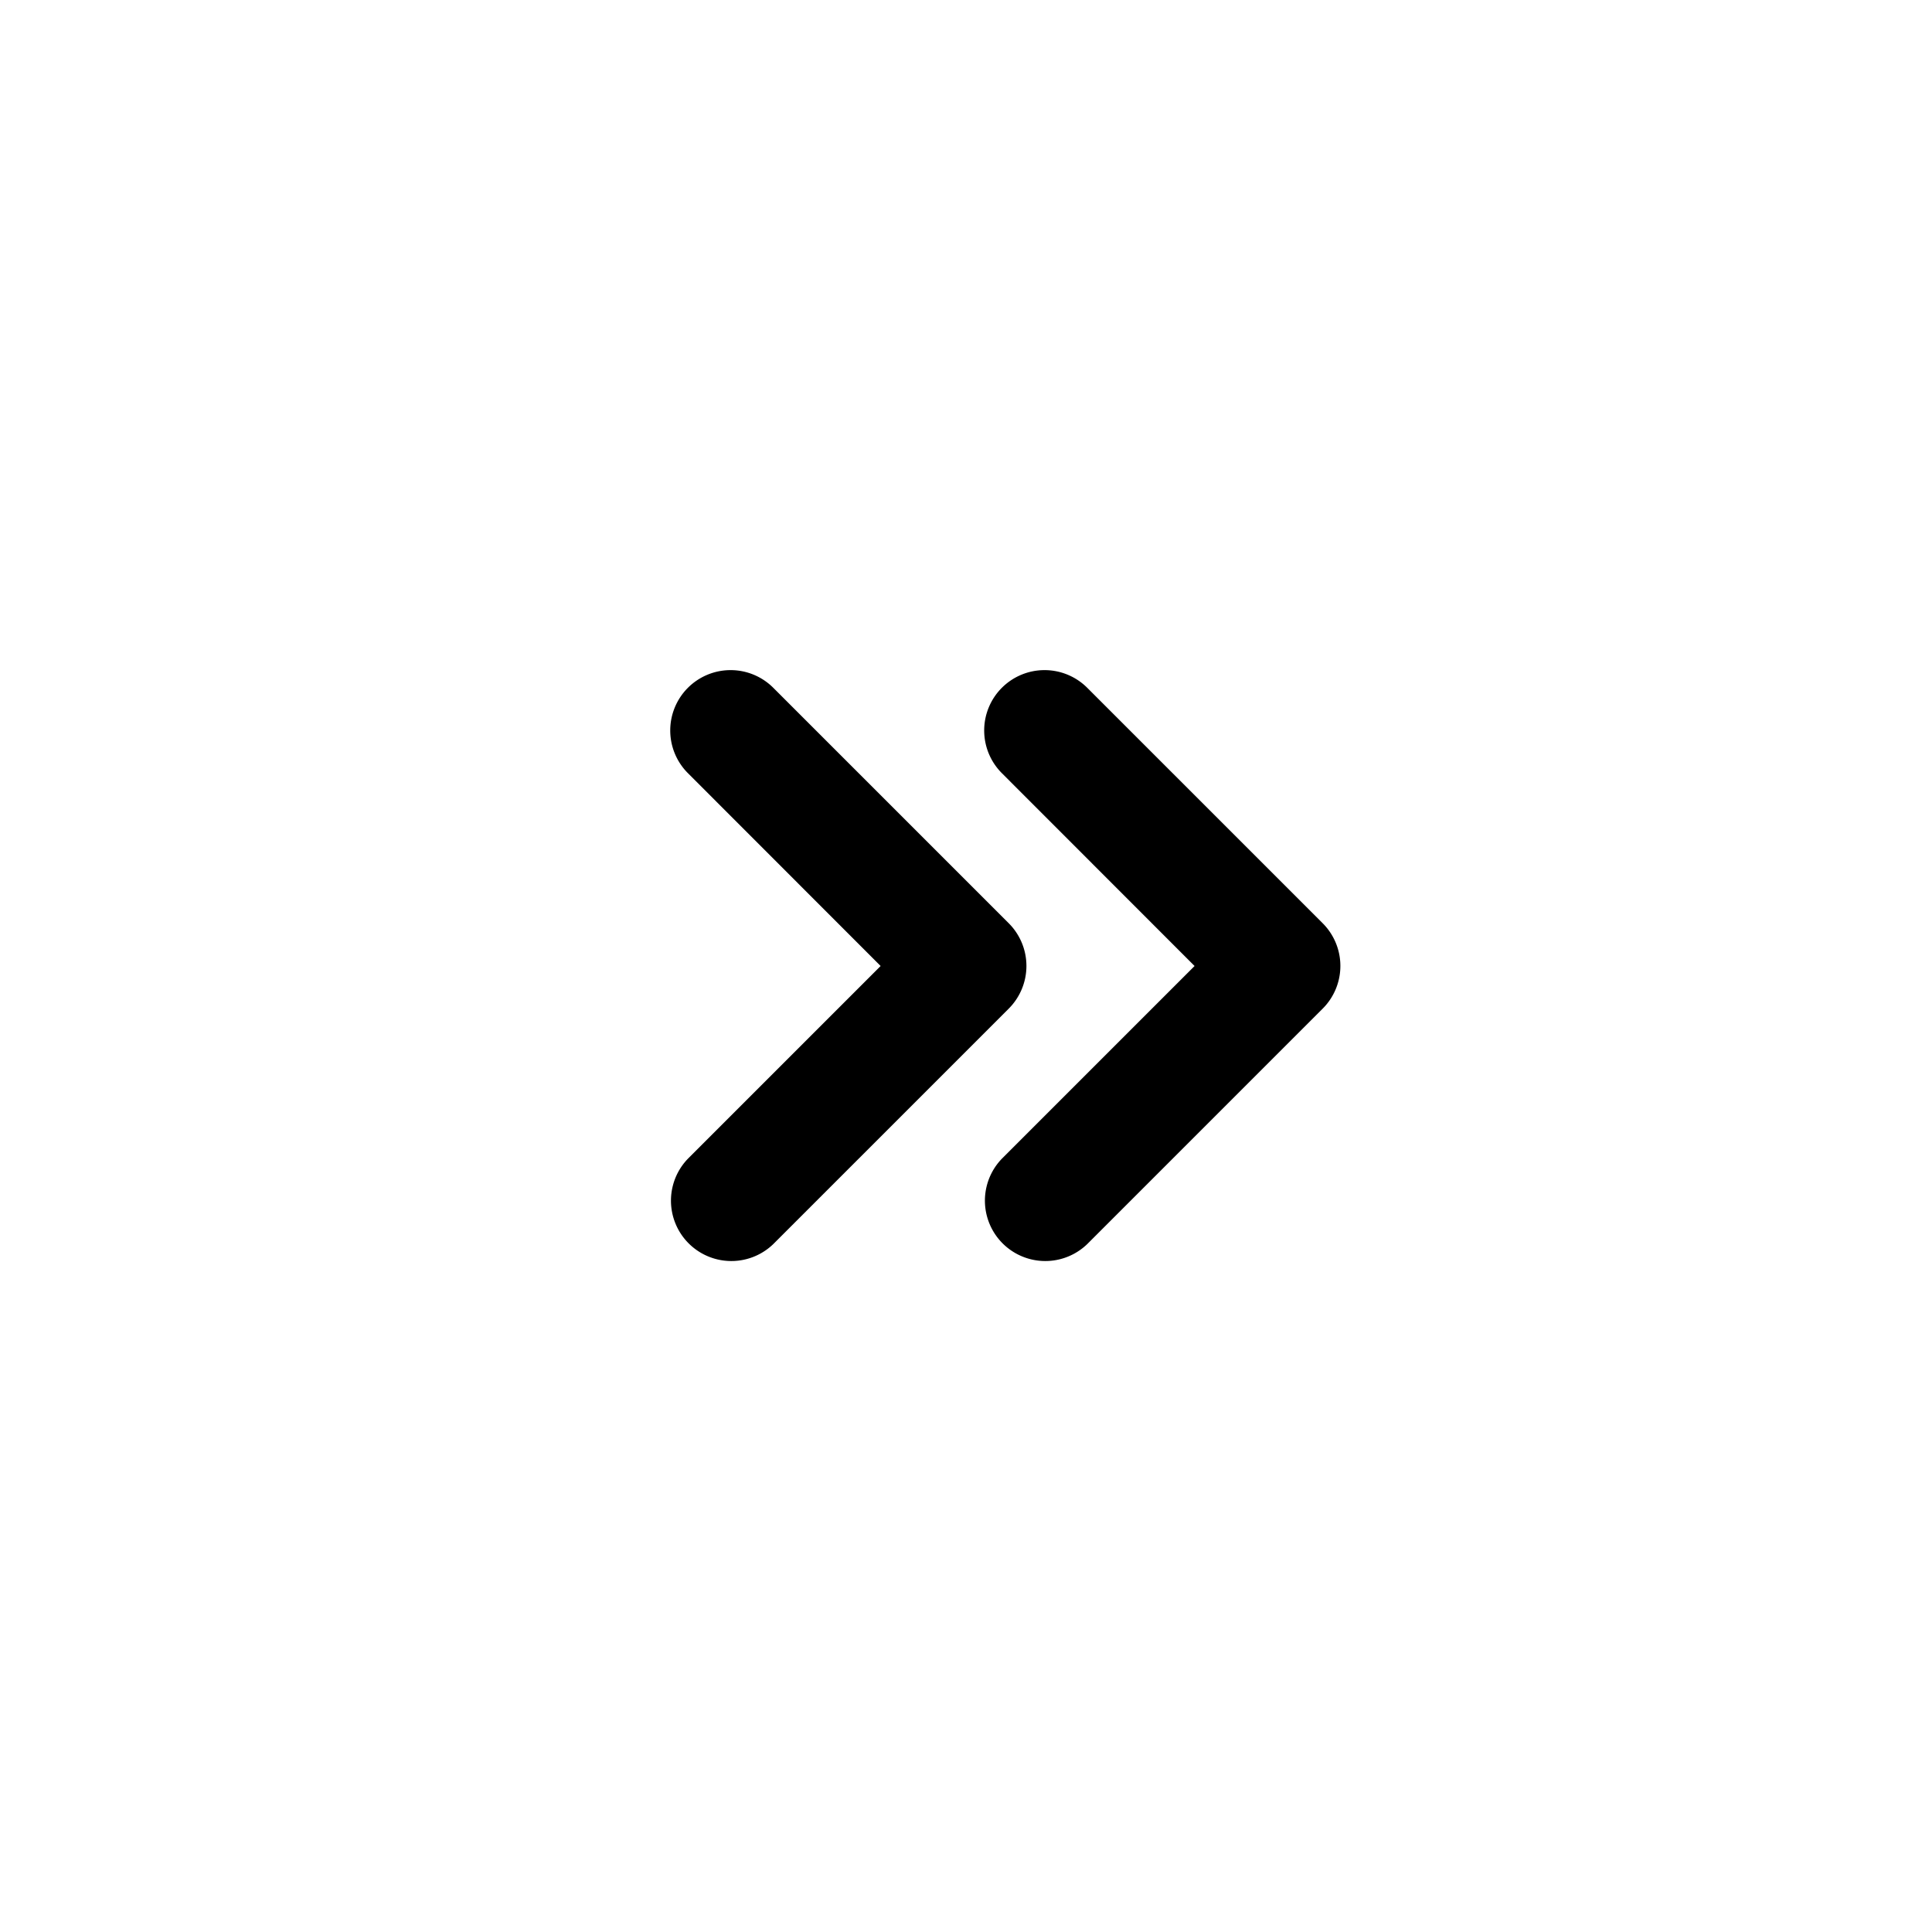 <svg xmlns="http://www.w3.org/2000/svg" width="16" height="16" fill="none" class="persona-icon" viewBox="0 0 16 16"><path fill="currentColor" fill-rule="evenodd" d="M5.697 5.696a.5.5 0 0 1 .707 0l1.95 1.95a.5.5 0 0 1 0 .707l-1.95 1.95a.5.5 0 0 1-.707-.707L7.293 8 5.697 6.403a.5.5 0 0 1 0-.707m2.6 0a.5.5 0 0 1 .707 0l1.95 1.95a.5.5 0 0 1 0 .707l-1.95 1.95a.5.5 0 0 1-.707-.707L9.893 8 8.297 6.403a.5.5 0 0 1 0-.707" clip-rule="evenodd"/></svg>